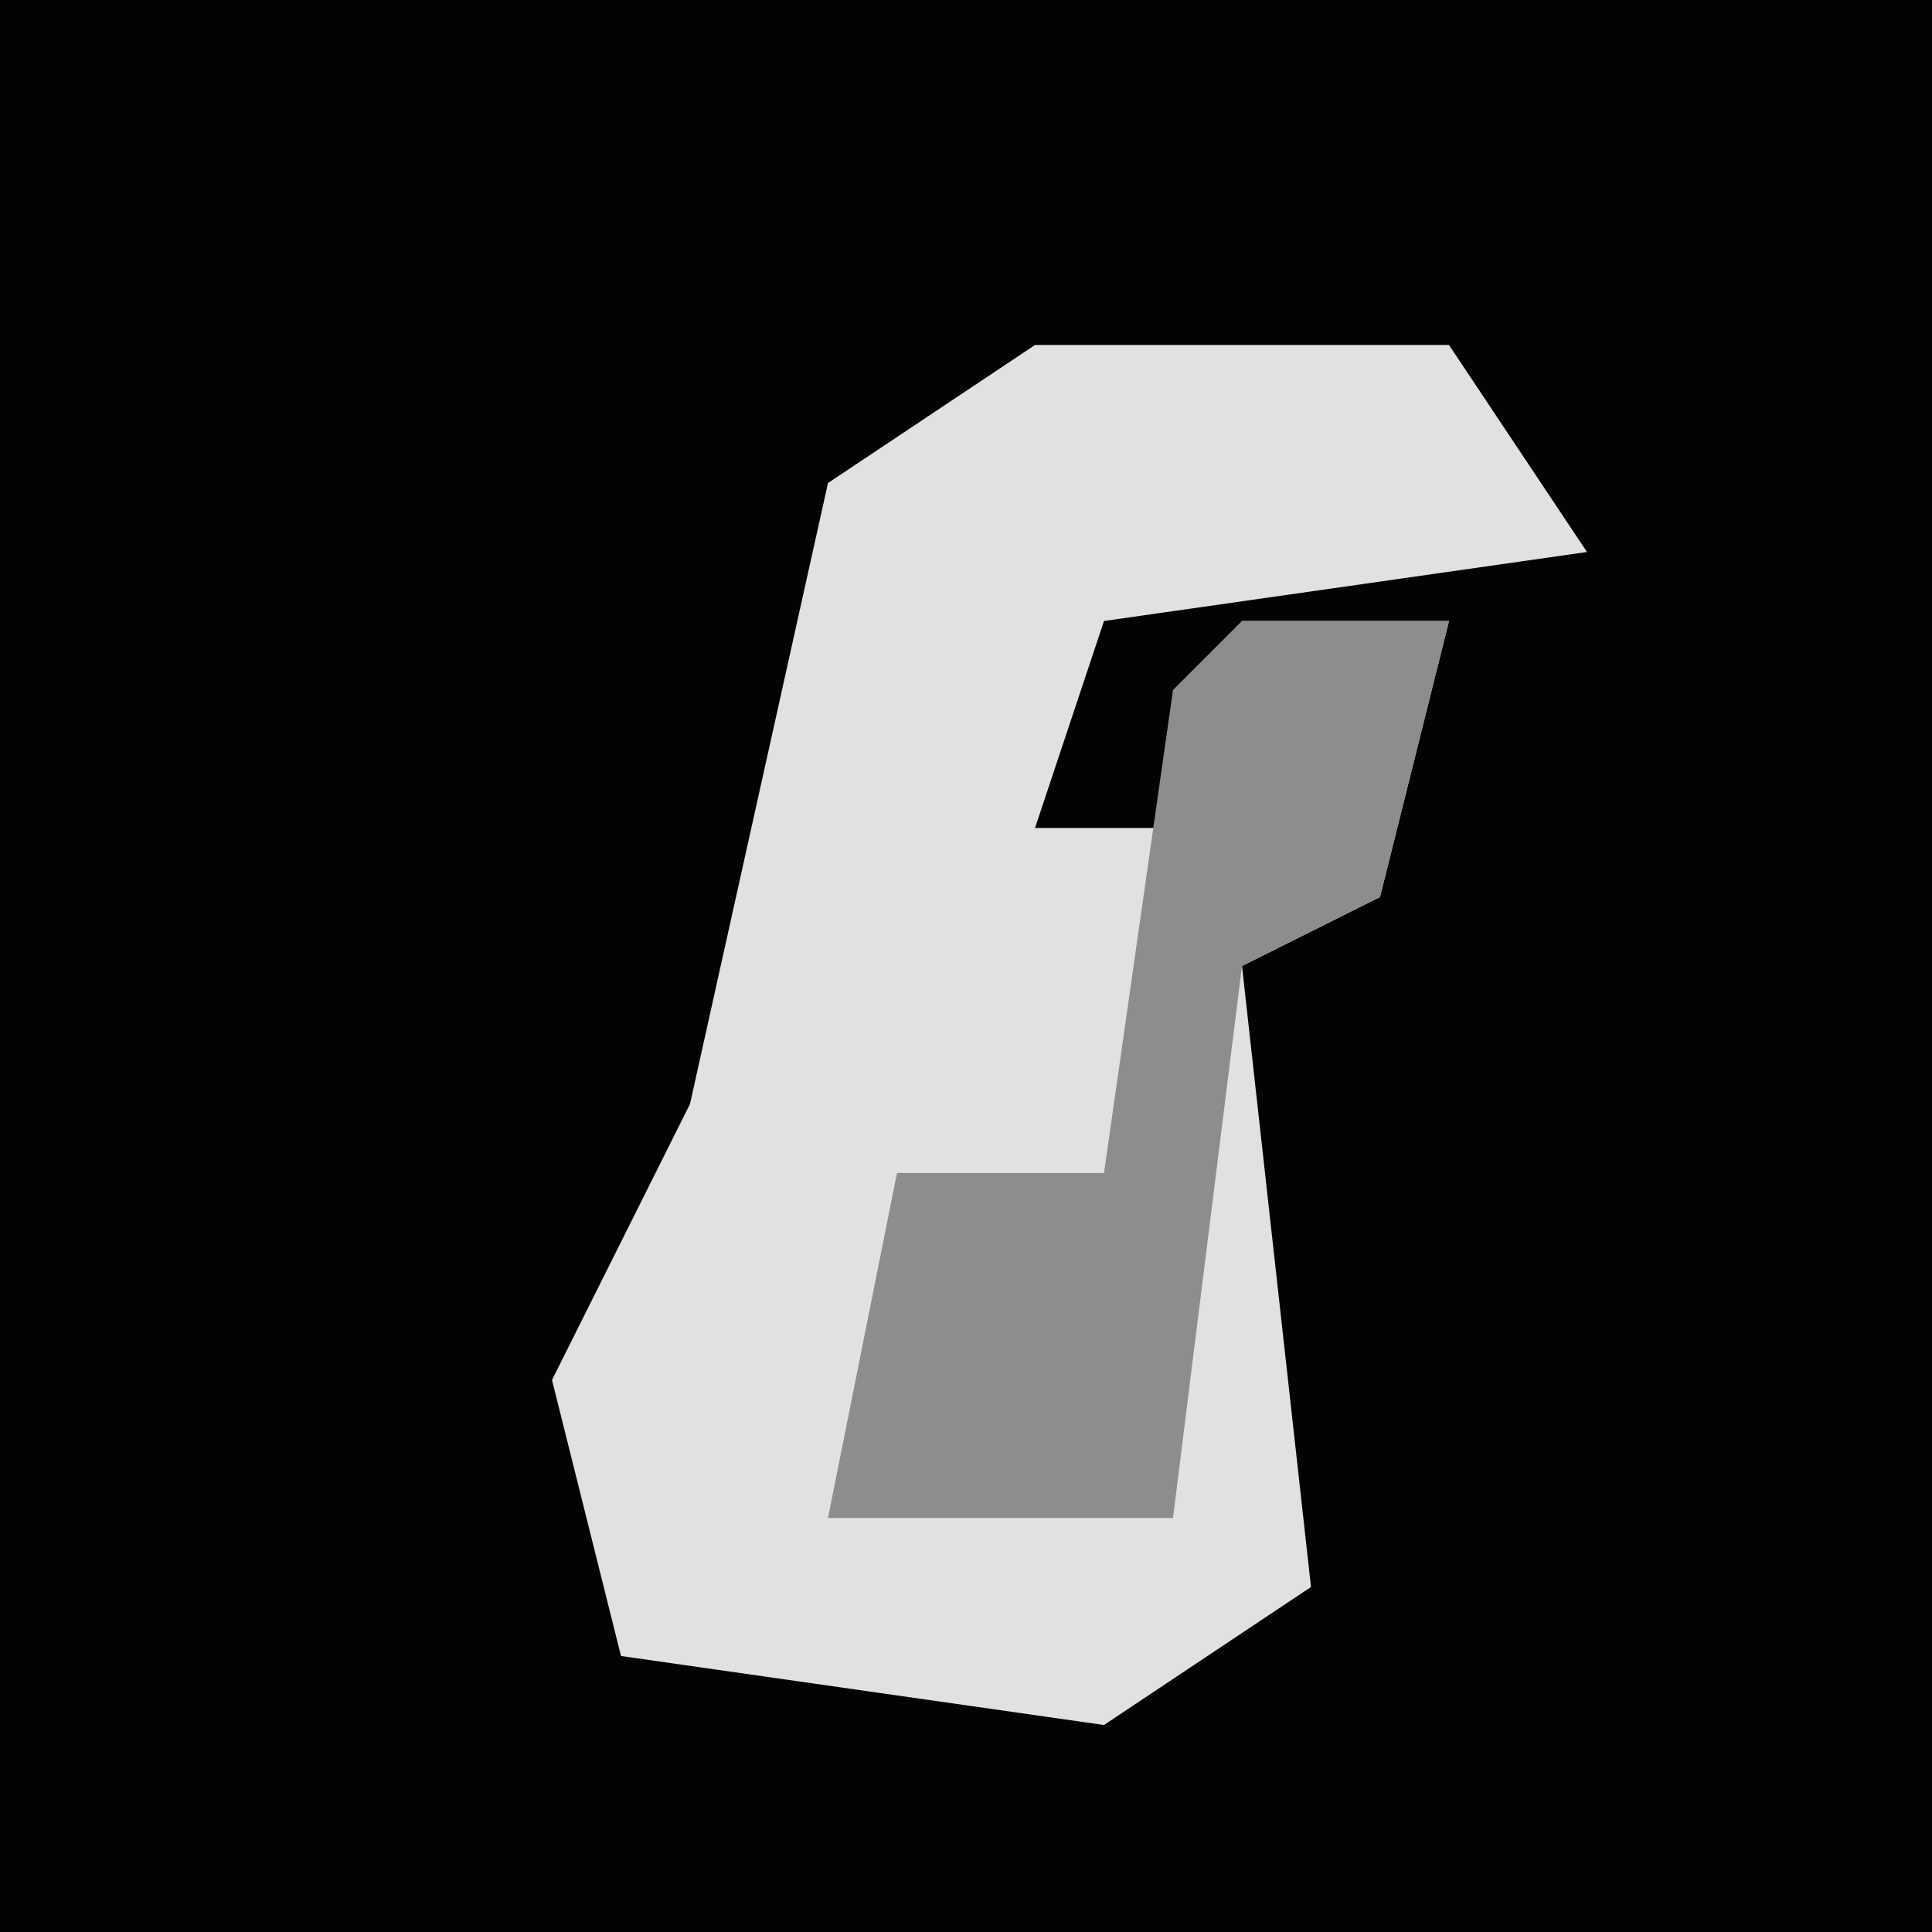 <?xml version="1.0" encoding="UTF-8"?>
<svg version="1.1" xmlns="http://www.w3.org/2000/svg" width="28" height="28">
<path d="M0,0 L28,0 L28,28 L0,28 Z " fill="#030303" transform="translate(0,0)"/>
<path d="M0,0 L6,0 L8,3 L1,4 L0,7 L2,7 L3,4 L6,4 L5,8 L3,9 L4,18 L1,20 L-6,19 L-7,15 L-5,11 L-3,2 Z " fill="#E1E1E1" transform="translate(15,5)"/>
<path d="M0,0 L3,0 L2,4 L0,5 L-1,13 L-6,13 L-5,8 L-2,8 L-1,1 Z " fill="#8D8D8D" transform="translate(18,9)"/>
</svg>
